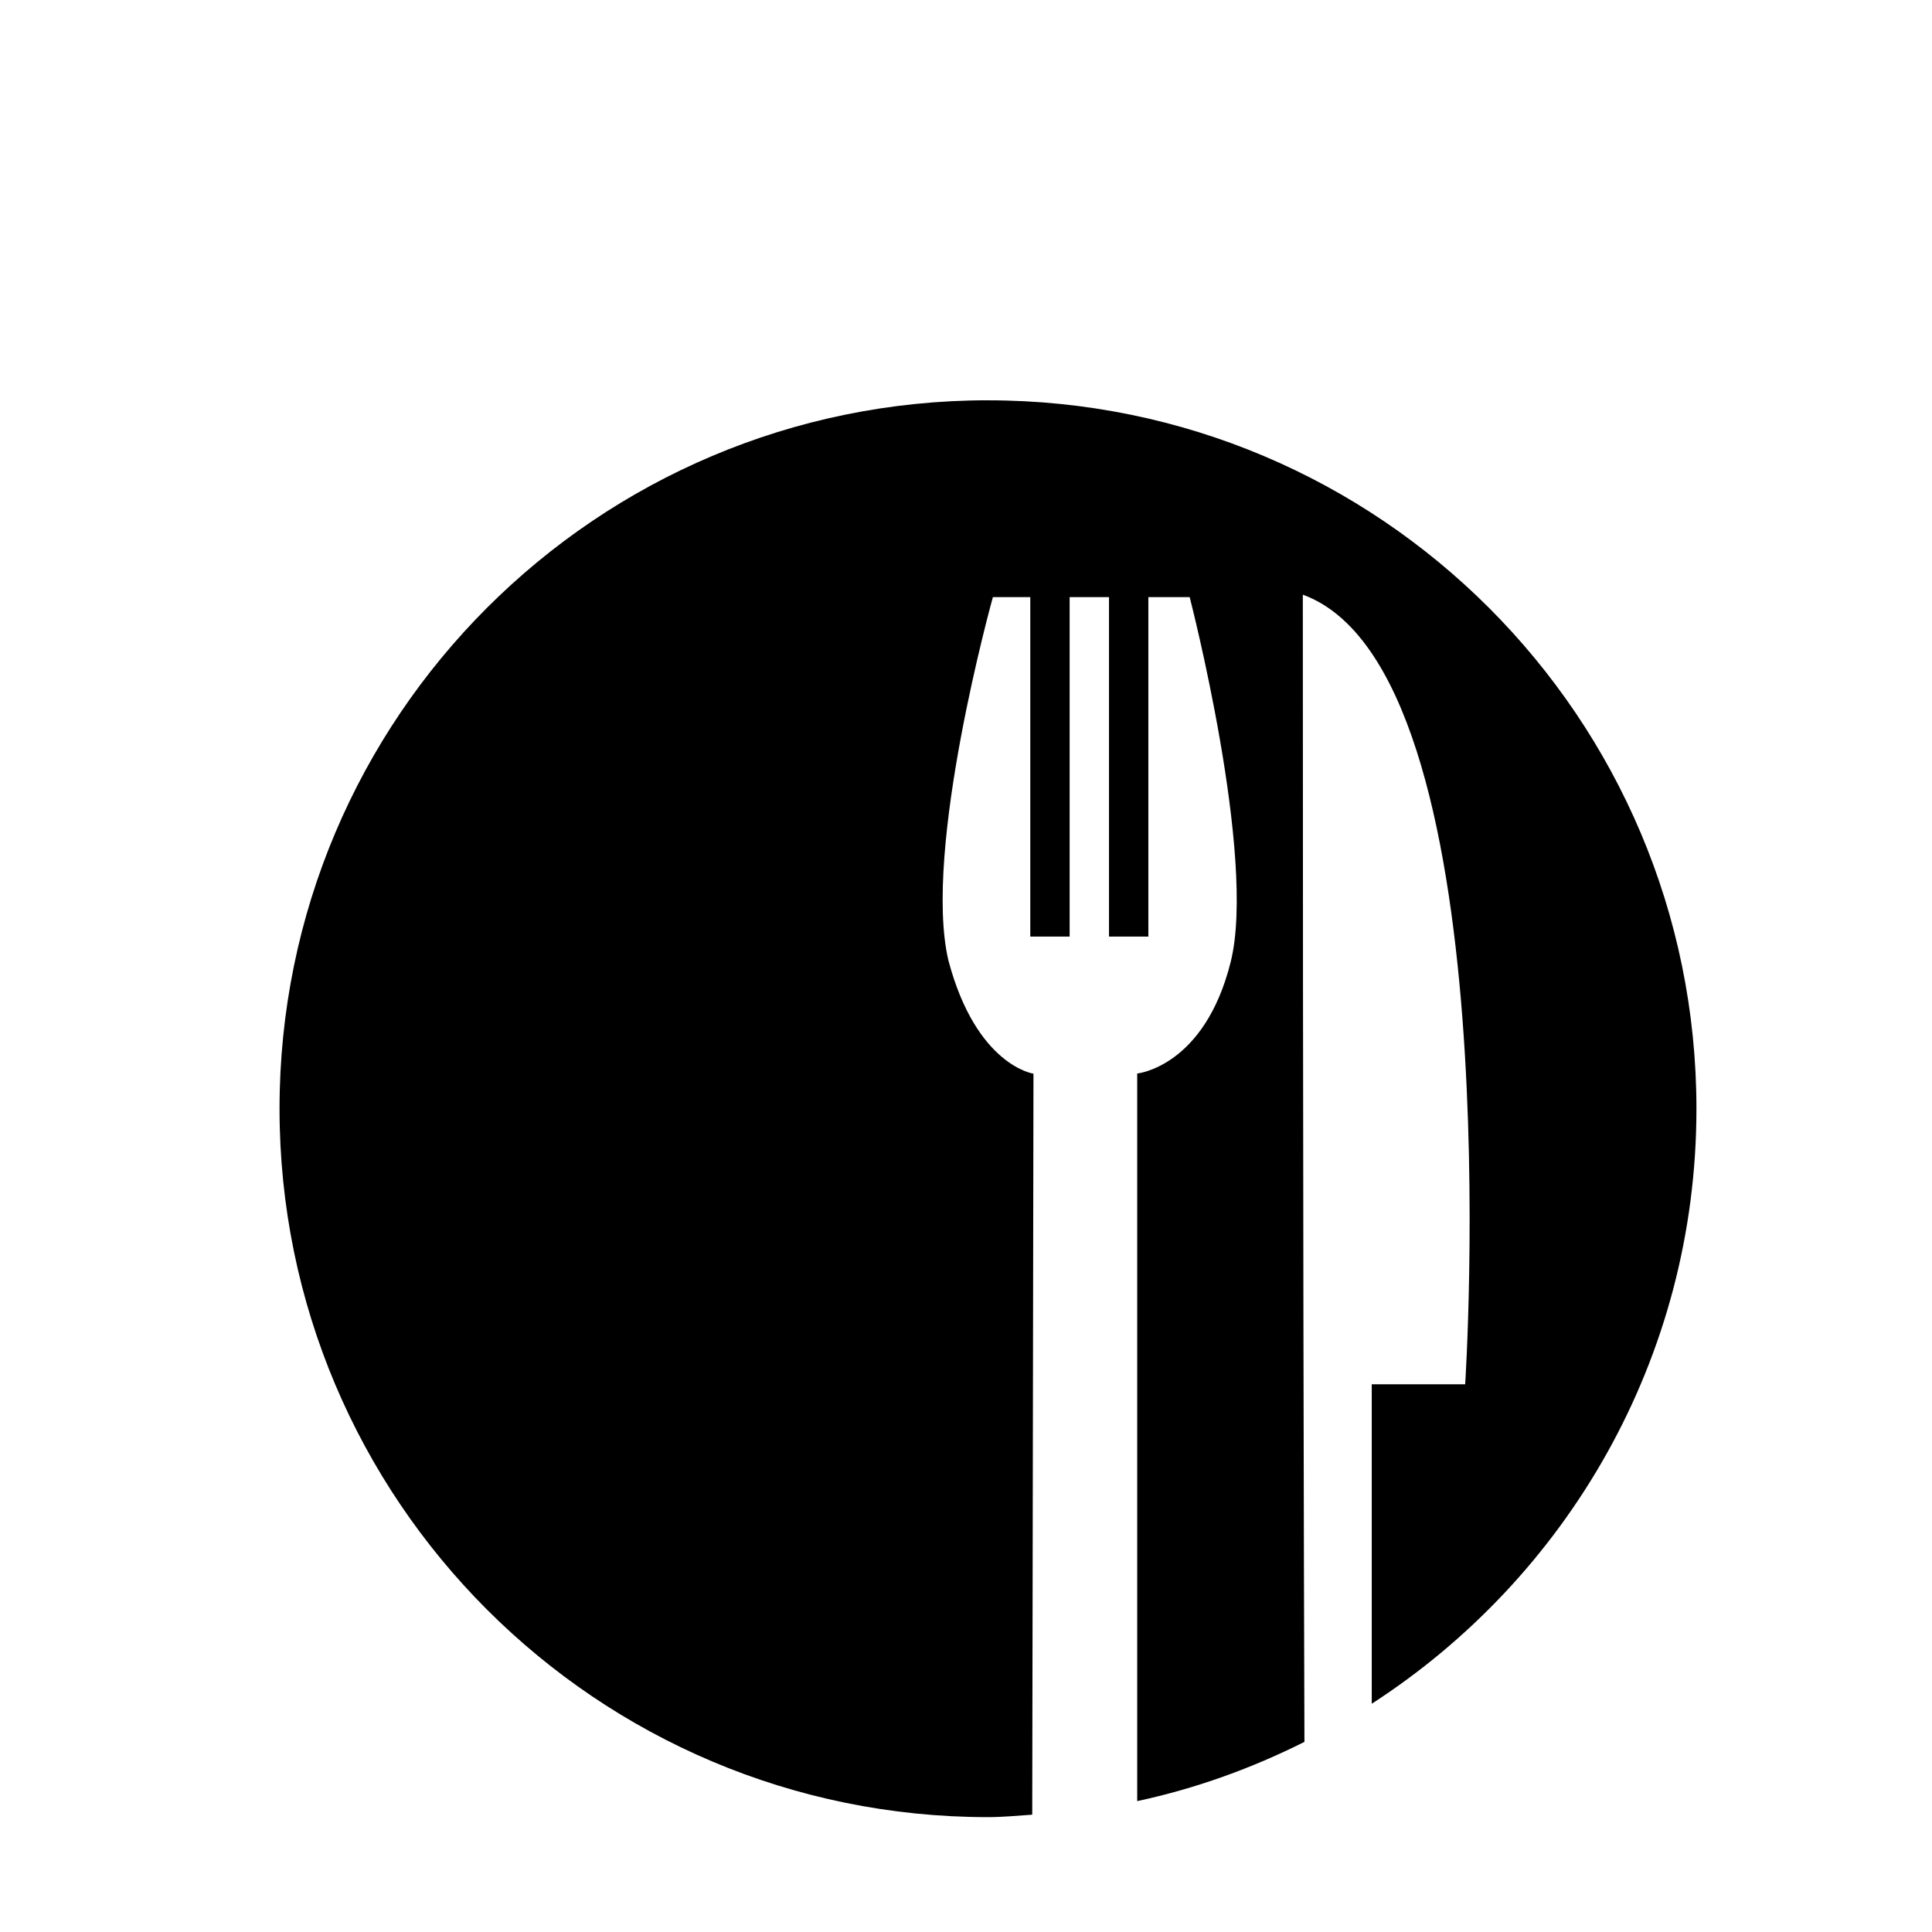 <?xml version="1.0" encoding="UTF-8" standalone="no"?>
<svg xmlns:rdf="http://www.w3.org/1999/02/22-rdf-syntax-ns#" xmlns="http://www.w3.org/2000/svg" xml:space="preserve" version="1.1" y="0px" x="0px" width="512" height="512" xmlns:cc="http://creativecommons.org/ns#" xmlns:dc="http://purl.org/dc/elements/1.1/" viewBox="0 0 512 512">
	<path d="m261.82,106.08c-103.69,0-187.74,84.051-187.74,187.74s84.051,187.74,187.74,187.74c4.064,0,7.731-0.397,11.734-0.652,0,0,0.326-193.77,0.326-196.37,0,0-15.156-2.118-22.55-30.042-6.875-29.329,11.795-96.254,11.795-96.254h9.91v89.957h10.43v-89.957h10.43v89.957h10.43v-89.957h10.949s17.814,68.873,10.868,96.692c-6.946,27.816-24.771,29.558-24.771,29.558v192.82c15.604-3.342,30.424-8.73,44.317-15.696-0.152-47.534-0.427-154.11-0.427-304.02,55.407,20.207,43.023,209.25,43.023,209.25h-24.758v84.662c51.729-33.448,86.046-91.498,86.046-157.68,0-103.69-84.051-187.74-187.74-187.74z"/>
</svg>
